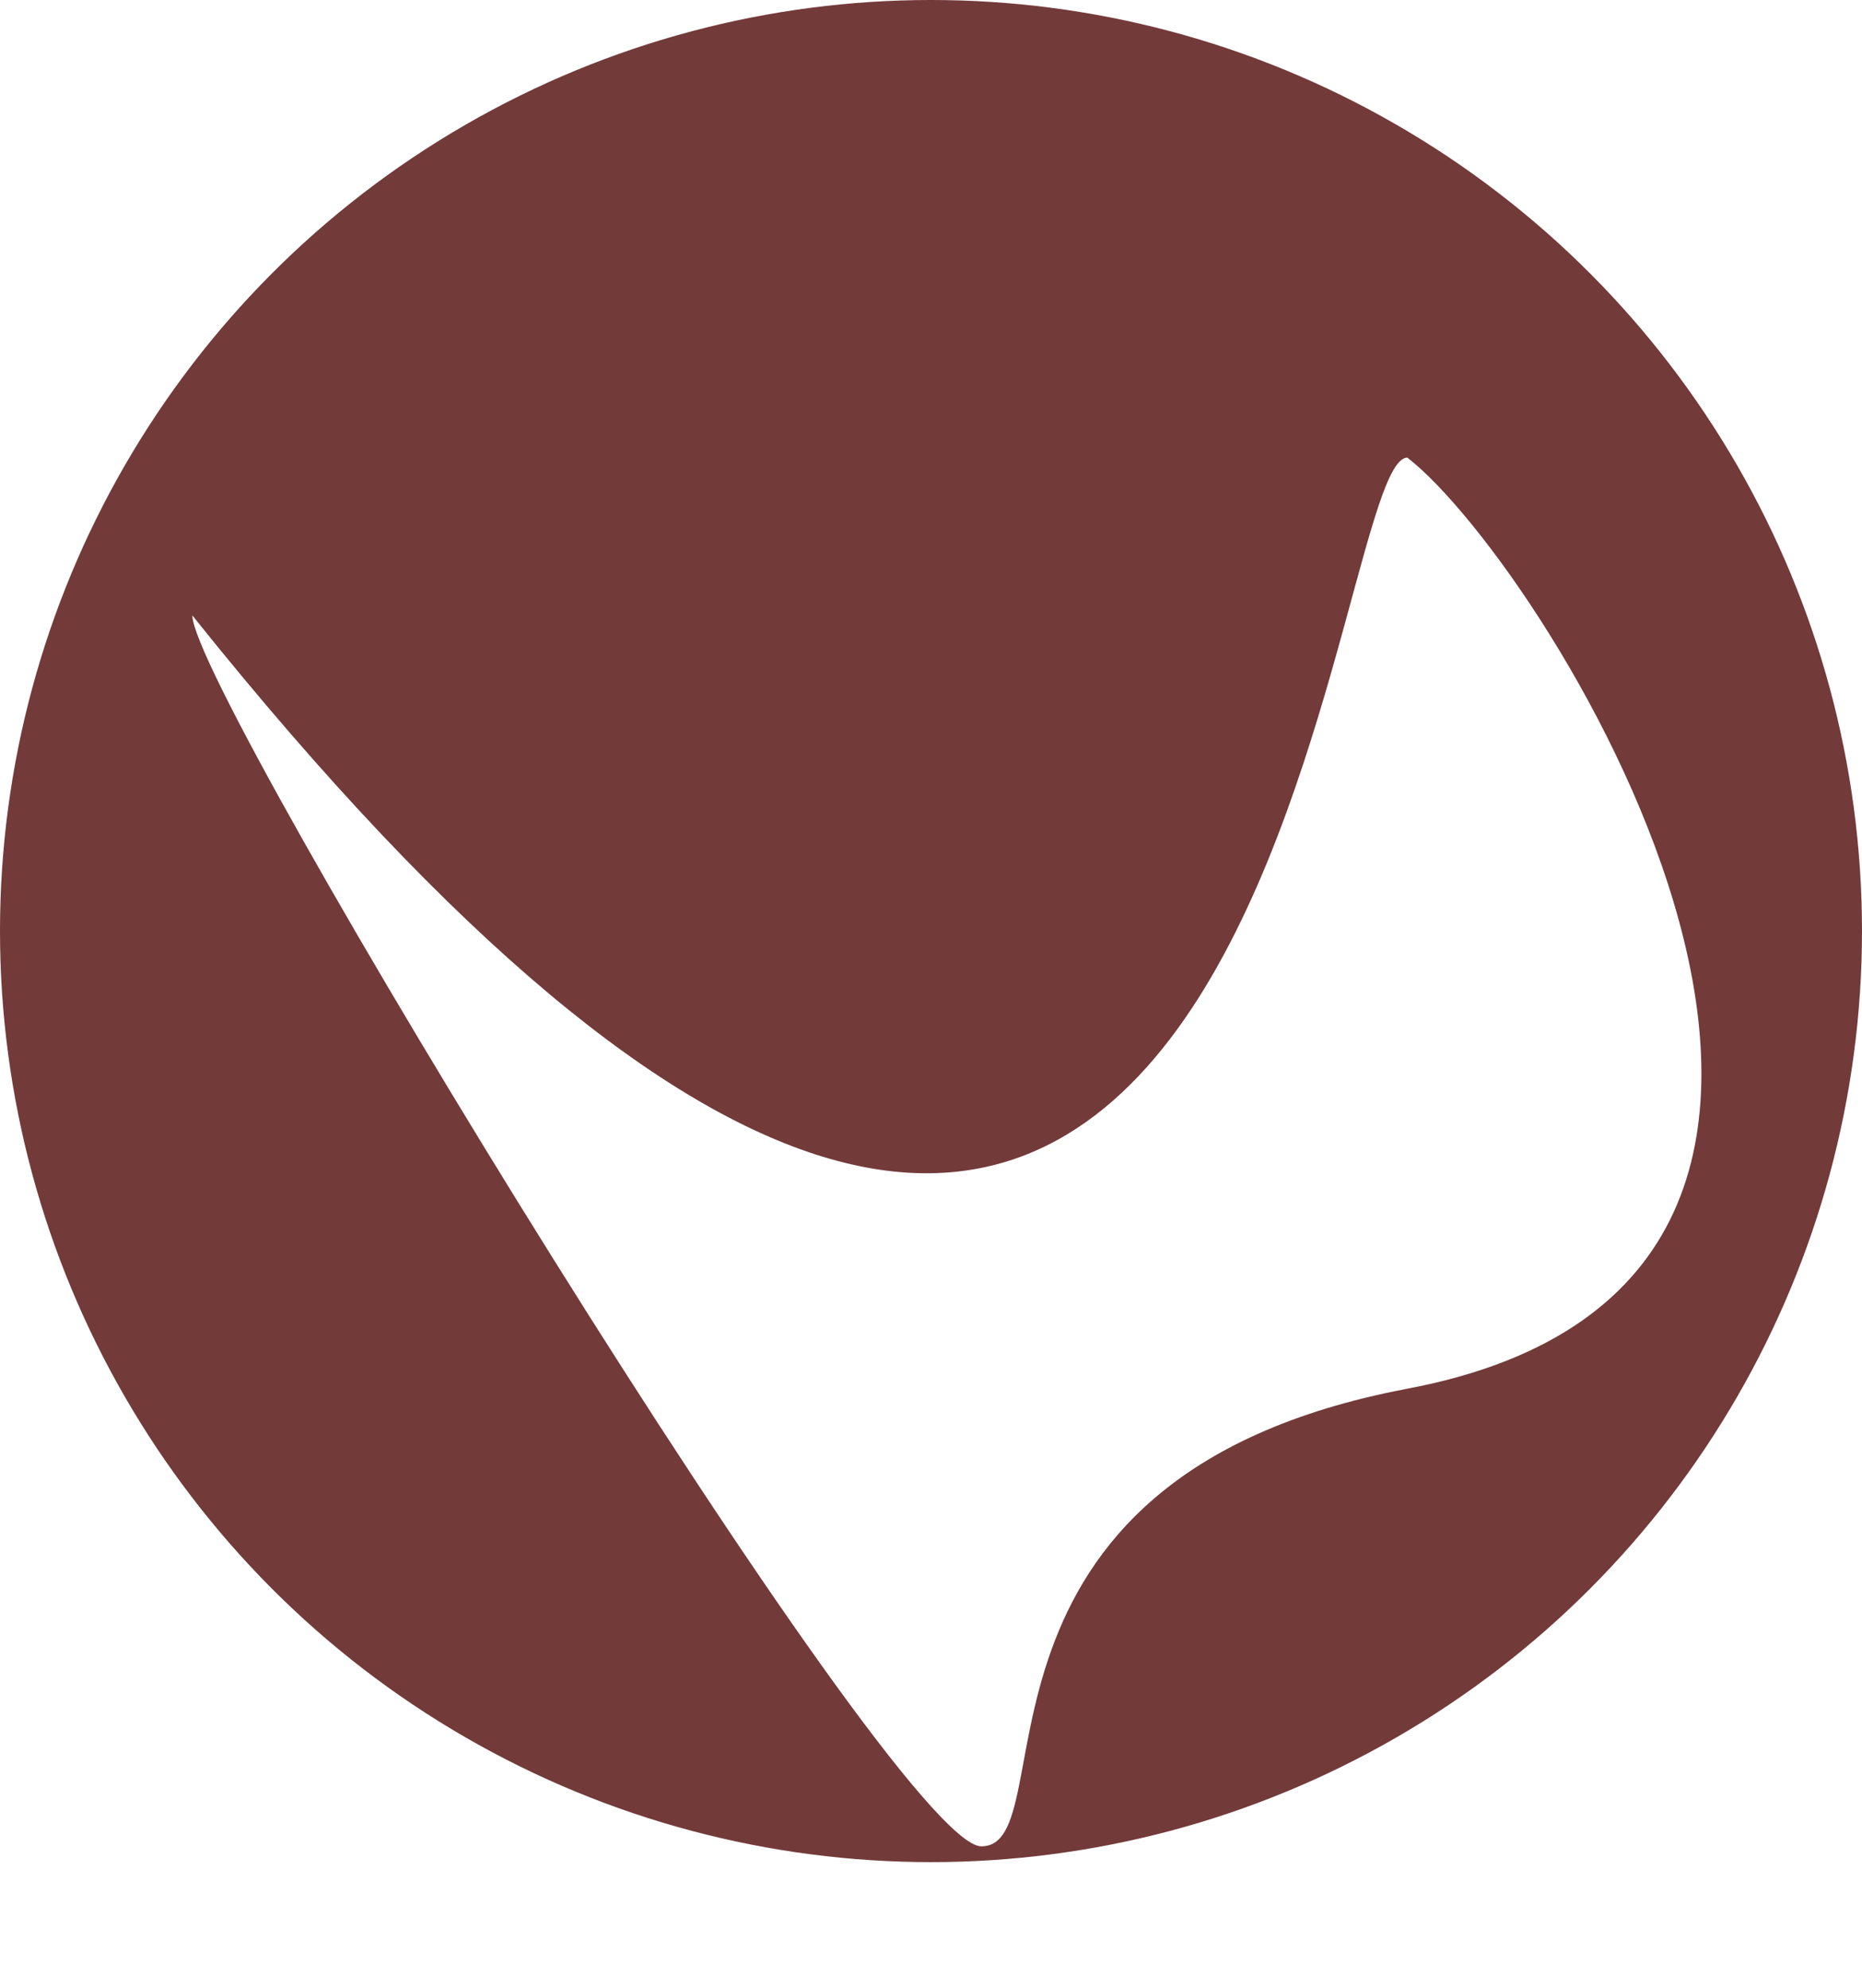 <svg width="59" height="63" viewBox="0 0 59 63" fill="none" xmlns="http://www.w3.org/2000/svg">
<circle cx="29.5" cy="29.5" r="29.5" fill="#733A3A"/>
<g filter="url(#filter0_d_1_10)">
<path d="M44.595 40C29.726 42.813 33.857 54.5 31.095 54.5C28.334 54.5 6.095 17.985 6.095 15.5C40.095 58 41.834 10.5 44.595 10.5C49.095 14 63.095 36.5 44.595 40Z" fill="white"/>
</g>
<defs>
<filter id="filter0_d_1_10" x="2.095" y="10.5" width="55.816" height="52" filterUnits="userSpaceOnUse" color-interpolation-filters="sRGB">
<feFlood flood-opacity="0" result="BackgroundImageFix"/>
<feColorMatrix in="SourceAlpha" type="matrix" values="0 0 0 0 0 0 0 0 0 0 0 0 0 0 0 0 0 0 127 0" result="hardAlpha"/>
<feOffset dy="4"/>
<feGaussianBlur stdDeviation="2"/>
<feComposite in2="hardAlpha" operator="out"/>
<feColorMatrix type="matrix" values="0 0 0 0 0 0 0 0 0 0 0 0 0 0 0 0 0 0 0.25 0"/>
<feBlend mode="normal" in2="BackgroundImageFix" result="effect1_dropShadow_1_10"/>
<feBlend mode="normal" in="SourceGraphic" in2="effect1_dropShadow_1_10" result="shape"/>
</filter>
</defs>
</svg>
